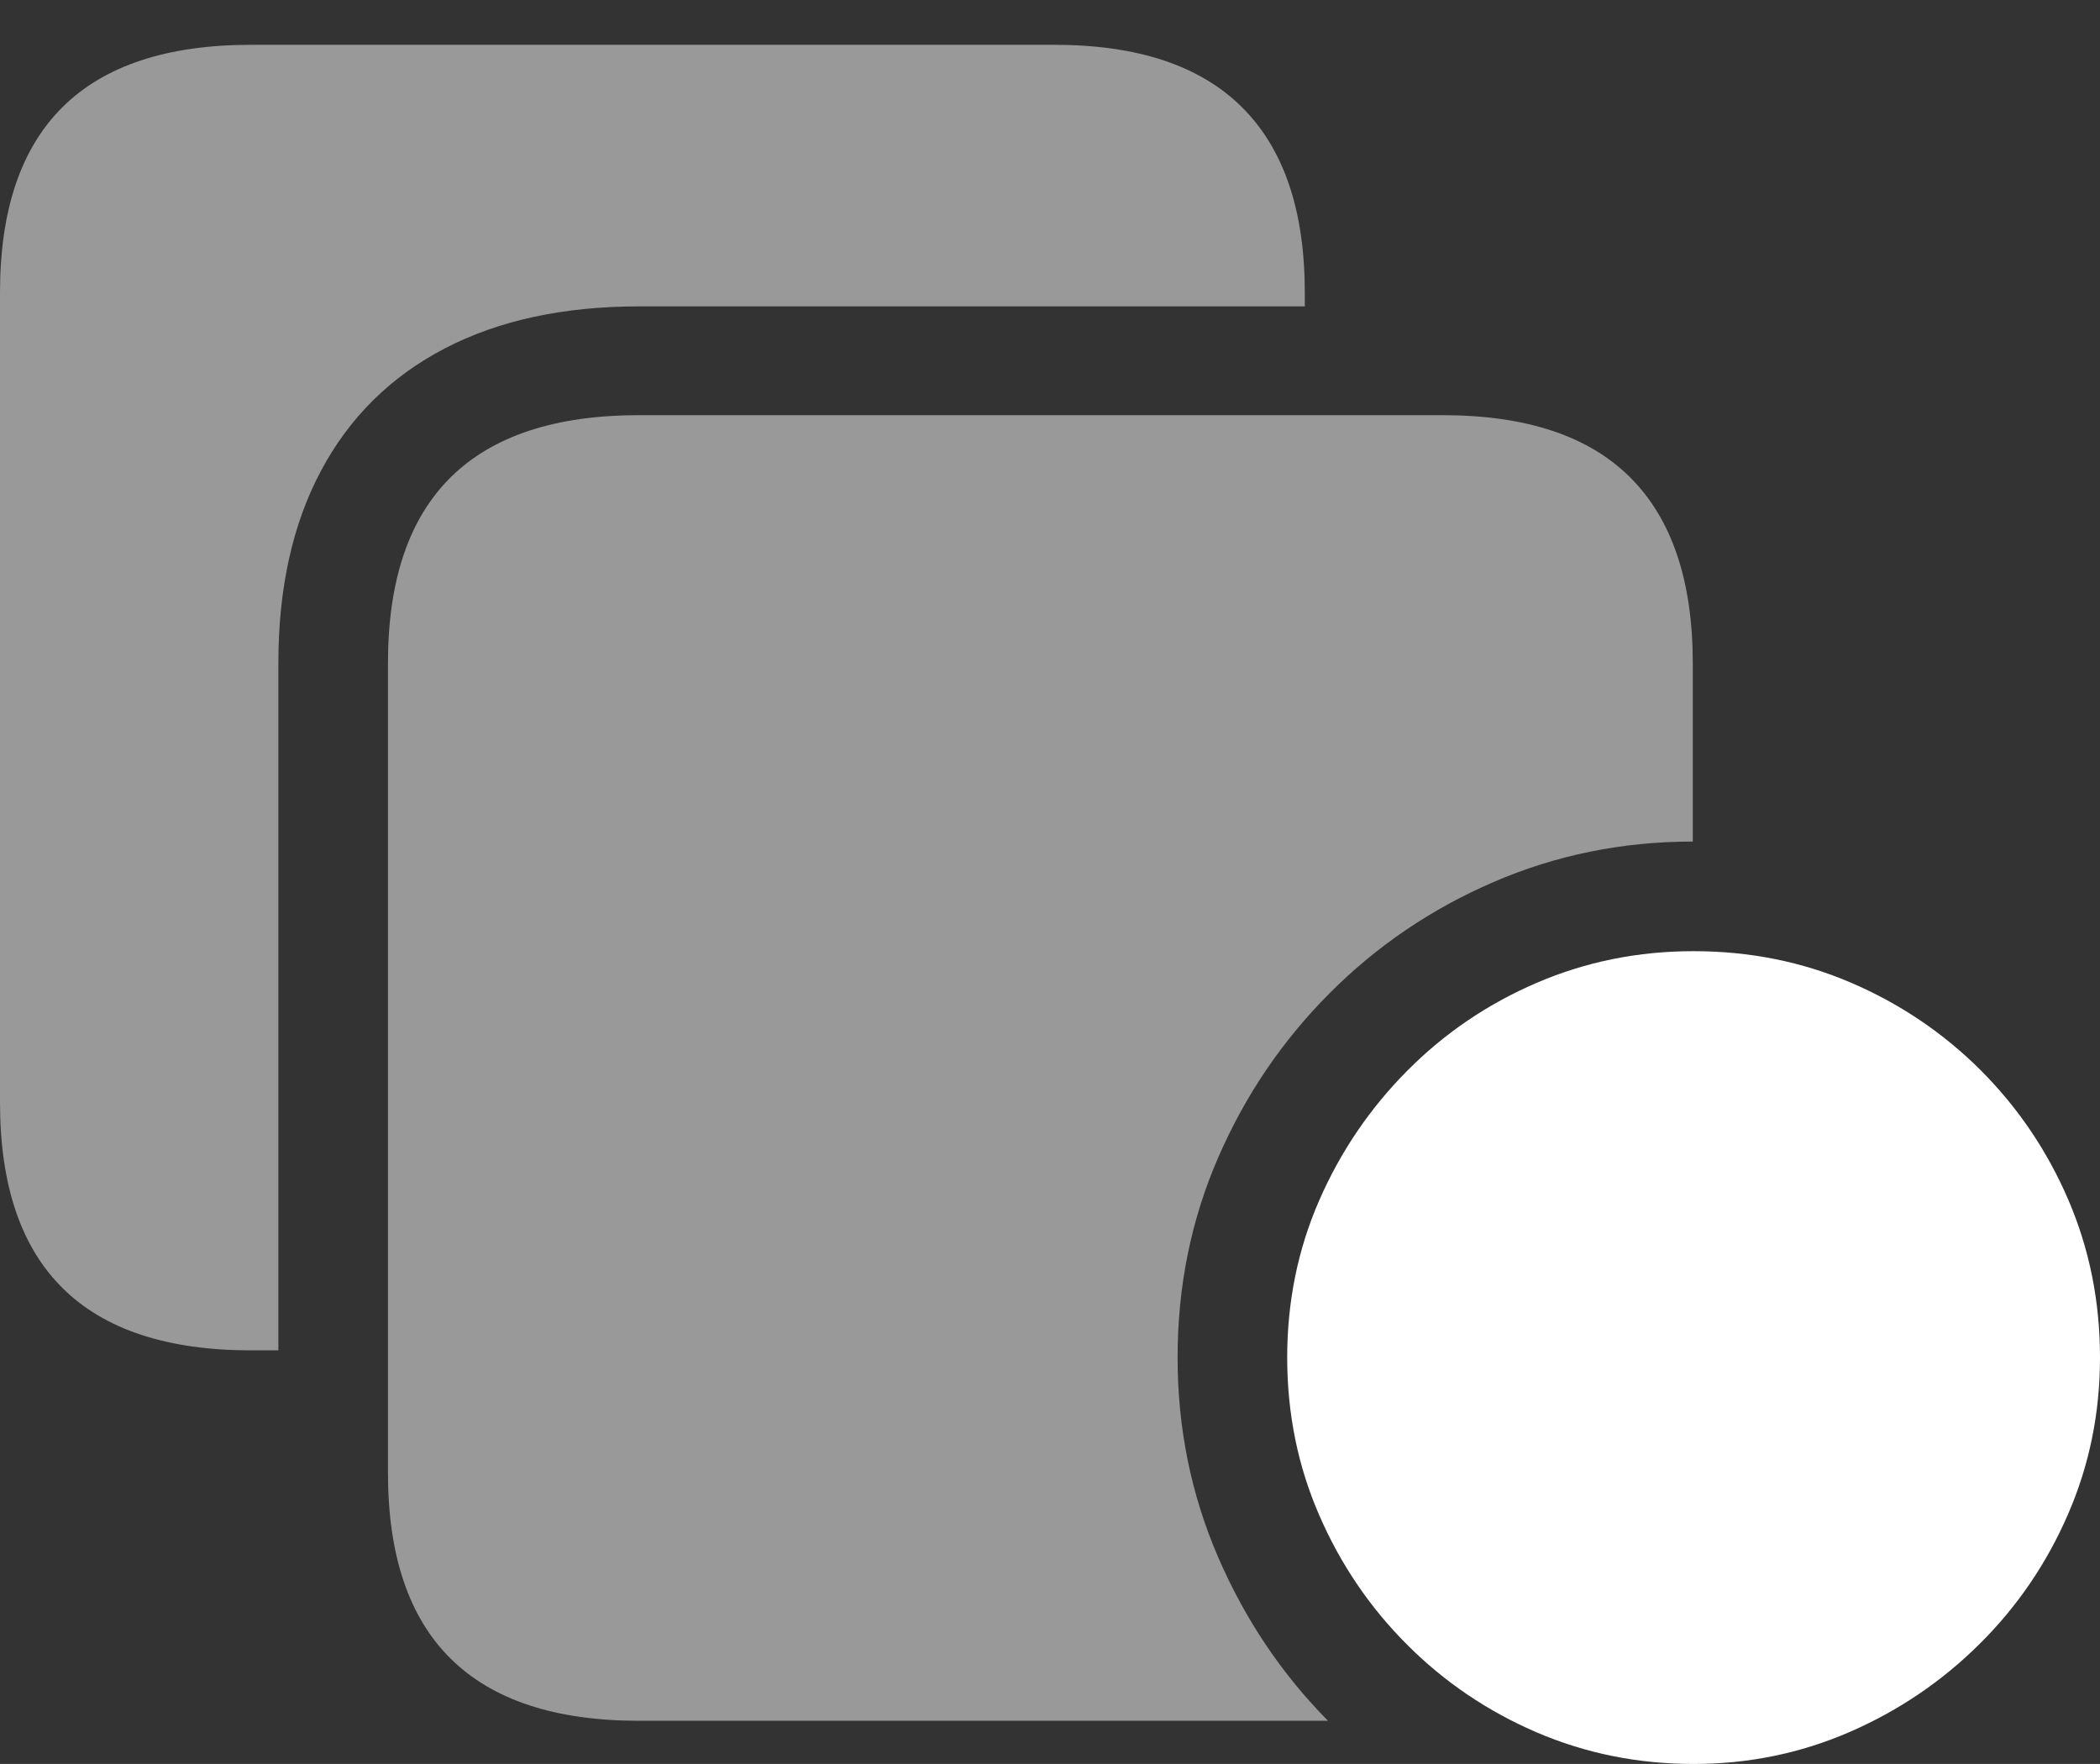 <?xml version="1.0" encoding="UTF-8"?>
<!--Generator: Apple Native CoreSVG 175.5-->
<!DOCTYPE svg
PUBLIC "-//W3C//DTD SVG 1.1//EN"
       "http://www.w3.org/Graphics/SVG/1.1/DTD/svg11.dtd">
<svg version="1.1" xmlns="http://www.w3.org/2000/svg" xmlns:xlink="http://www.w3.org/1999/xlink" width="25.635" height="21.533">
 <rect width="100%" height="100%" fill="#333333" stroke="none"/>
 <g>
  <rect height="21.533" opacity="0" width="25.635" x="0" y="0"/>
  <path d="M0 13.457Q0 14.971 0.767 15.727Q1.533 16.484 3.066 16.484L3.398 16.484L3.398 8.096Q3.398 6.719 3.921 5.742Q4.443 4.766 5.43 4.253Q6.416 3.74 7.803 3.74L15.928 3.74L15.928 3.574Q15.928 2.07 15.161 1.309Q14.395 0.547 12.871 0.547L3.066 0.547Q1.533 0.547 0.767 1.304Q0 2.061 0 3.574ZM7.803 21.006L16.211 21.006Q15.361 20.146 14.868 19.004Q14.375 17.861 14.375 16.572Q14.375 15.273 14.868 14.136Q15.361 12.998 16.226 12.129Q17.09 11.26 18.232 10.767Q19.375 10.273 20.664 10.273L20.664 8.096Q20.664 6.592 19.902 5.83Q19.141 5.068 17.607 5.068L7.803 5.068Q6.27 5.068 5.503 5.825Q4.736 6.582 4.736 8.096L4.736 17.979Q4.736 19.492 5.503 20.249Q6.27 21.006 7.803 21.006Z" fill="rgba(255,255,255,0.5)"/>
  <path d="M20.674 21.533Q21.68 21.533 22.578 21.143Q23.477 20.752 24.165 20.068Q24.854 19.385 25.244 18.486Q25.635 17.588 25.635 16.572Q25.635 15.547 25.249 14.648Q24.863 13.75 24.18 13.066Q23.496 12.383 22.598 11.997Q21.699 11.611 20.674 11.611Q19.658 11.611 18.76 11.997Q17.861 12.383 17.178 13.071Q16.494 13.76 16.104 14.653Q15.713 15.547 15.713 16.572Q15.713 17.598 16.104 18.496Q16.494 19.395 17.178 20.078Q17.861 20.762 18.76 21.148Q19.658 21.533 20.674 21.533Z" fill="#ffffff"/>
  <path d="M20.684 20.391Q19.971 20.391 19.375 20.176Q18.779 19.961 18.374 19.639Q17.969 19.316 17.812 18.984L17.812 18.936Q17.969 18.623 18.35 18.33Q18.73 18.037 19.316 17.842Q19.902 17.646 20.674 17.646Q21.455 17.646 22.041 17.842Q22.627 18.037 23.008 18.335Q23.389 18.633 23.545 18.936L23.545 18.984Q23.379 19.316 22.974 19.644Q22.568 19.971 21.982 20.181Q21.396 20.391 20.684 20.391ZM20.674 16.865Q20 16.865 19.541 16.367Q19.082 15.869 19.082 15.107Q19.082 14.424 19.546 13.921Q20.01 13.418 20.674 13.418Q21.348 13.418 21.807 13.921Q22.266 14.424 22.266 15.107Q22.266 15.869 21.807 16.367Q21.348 16.865 20.674 16.865Z" fill="none"/>
 </g>
</svg>
